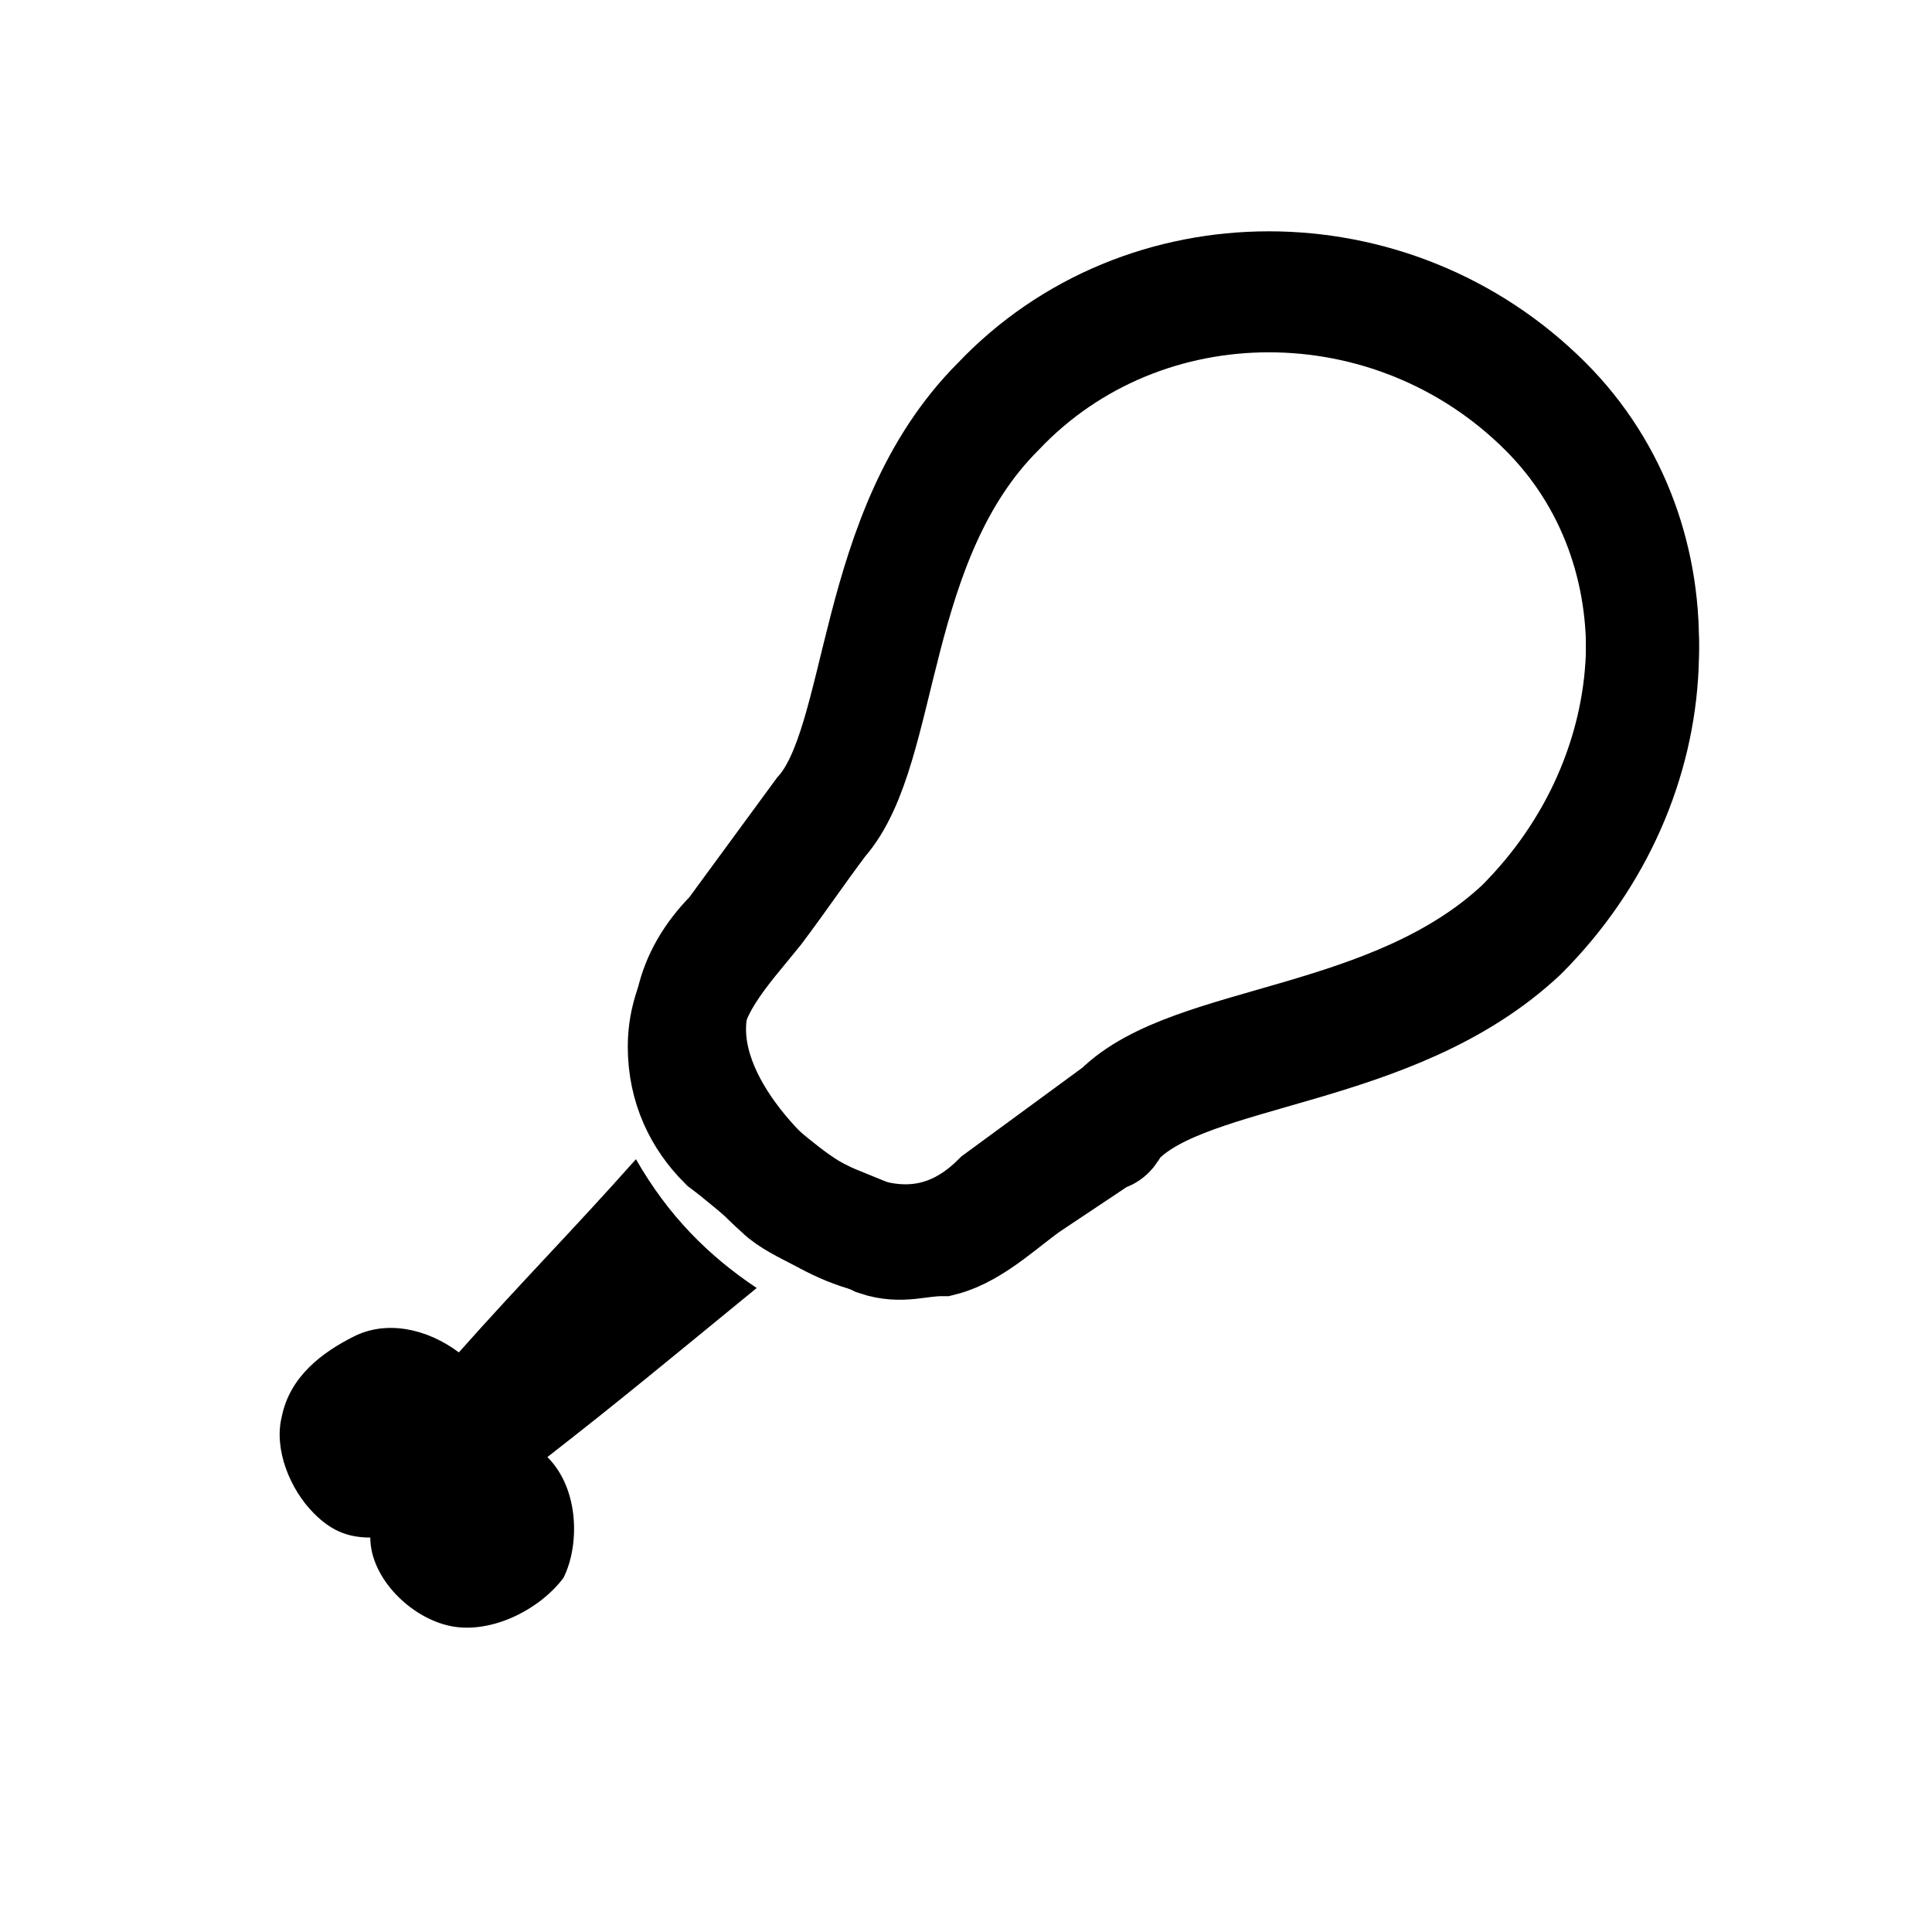 <?xml version="1.0" encoding="utf-8"?>
<!-- Generator: Adobe Illustrator 27.4.1, SVG Export Plug-In . SVG Version: 6.00 Build 0)  -->
<svg version="1.1" id="Layer_1" xmlns="http://www.w3.org/2000/svg" xmlns:xlink="http://www.w3.org/1999/xlink" x="0px" y="0px"
	 viewBox="0 0 24 24" enable-background="new 0 0 24 24" xml:space="preserve">
<g>
	<path fill="none" stroke="#000000" stroke-width="1.403" stroke-miterlimit="10" d="M10.2,15.1c0.7,0.4,1.5,0.5,2.2-0.2l1.5-1.1
		c0.9-0.9,3.4-0.8,5-2.3c1.9-1.9,2-4.8,0.3-6.5c-1.9-1.9-5-1.9-6.8,0c-1.6,1.6-1.4,4.2-2.2,5.1l-1.1,1.5C8,12.7,8.8,14,9.7,14.8
		C9.8,14.9,10,15,10.2,15.1z"/>
	<path fill="none" stroke="#000000" stroke-width="1.403" stroke-miterlimit="10" d="M10.2,15.1c0.2,0.1,0.5,0.2,0.7,0.3
		c0.3,0.1,0.5,0,0.8,0c0.4-0.1,0.8-0.5,1.1-0.7c0.3-0.2,0.6-0.4,0.9-0.6c0.1,0,0.1-0.1,0.2-0.2c0.9-0.9,3.4-0.8,5-2.3
		c1.9-1.9,2-4.8,0.3-6.5c-1.9-1.9-5-1.9-6.8,0c-1.6,1.6-1.4,4.2-2.2,5.1c-0.3,0.4-0.5,0.7-0.8,1.1c-0.4,0.5-0.9,1-0.9,1.7
		c0,0.5,0.2,0.9,0.5,1.2C9.4,14.5,9.8,14.9,10.2,15.1z"/>
	<path d="M9.4,16c-0.6-0.4-1.1-0.9-1.5-1.6c-0.8,0.9-1.4,1.5-2.2,2.4c-0.4-0.3-0.9-0.4-1.3-0.2s-0.8,0.5-0.9,1
		c-0.1,0.4,0.1,0.9,0.4,1.2c0.2,0.2,0.4,0.3,0.7,0.3c0,0.5,0.5,1,1,1.1s1.1-0.2,1.4-0.6c0.2-0.4,0.2-1.1-0.2-1.5
		C7.7,17.4,8.3,16.9,9.4,16z"/>
</g>
</svg>
